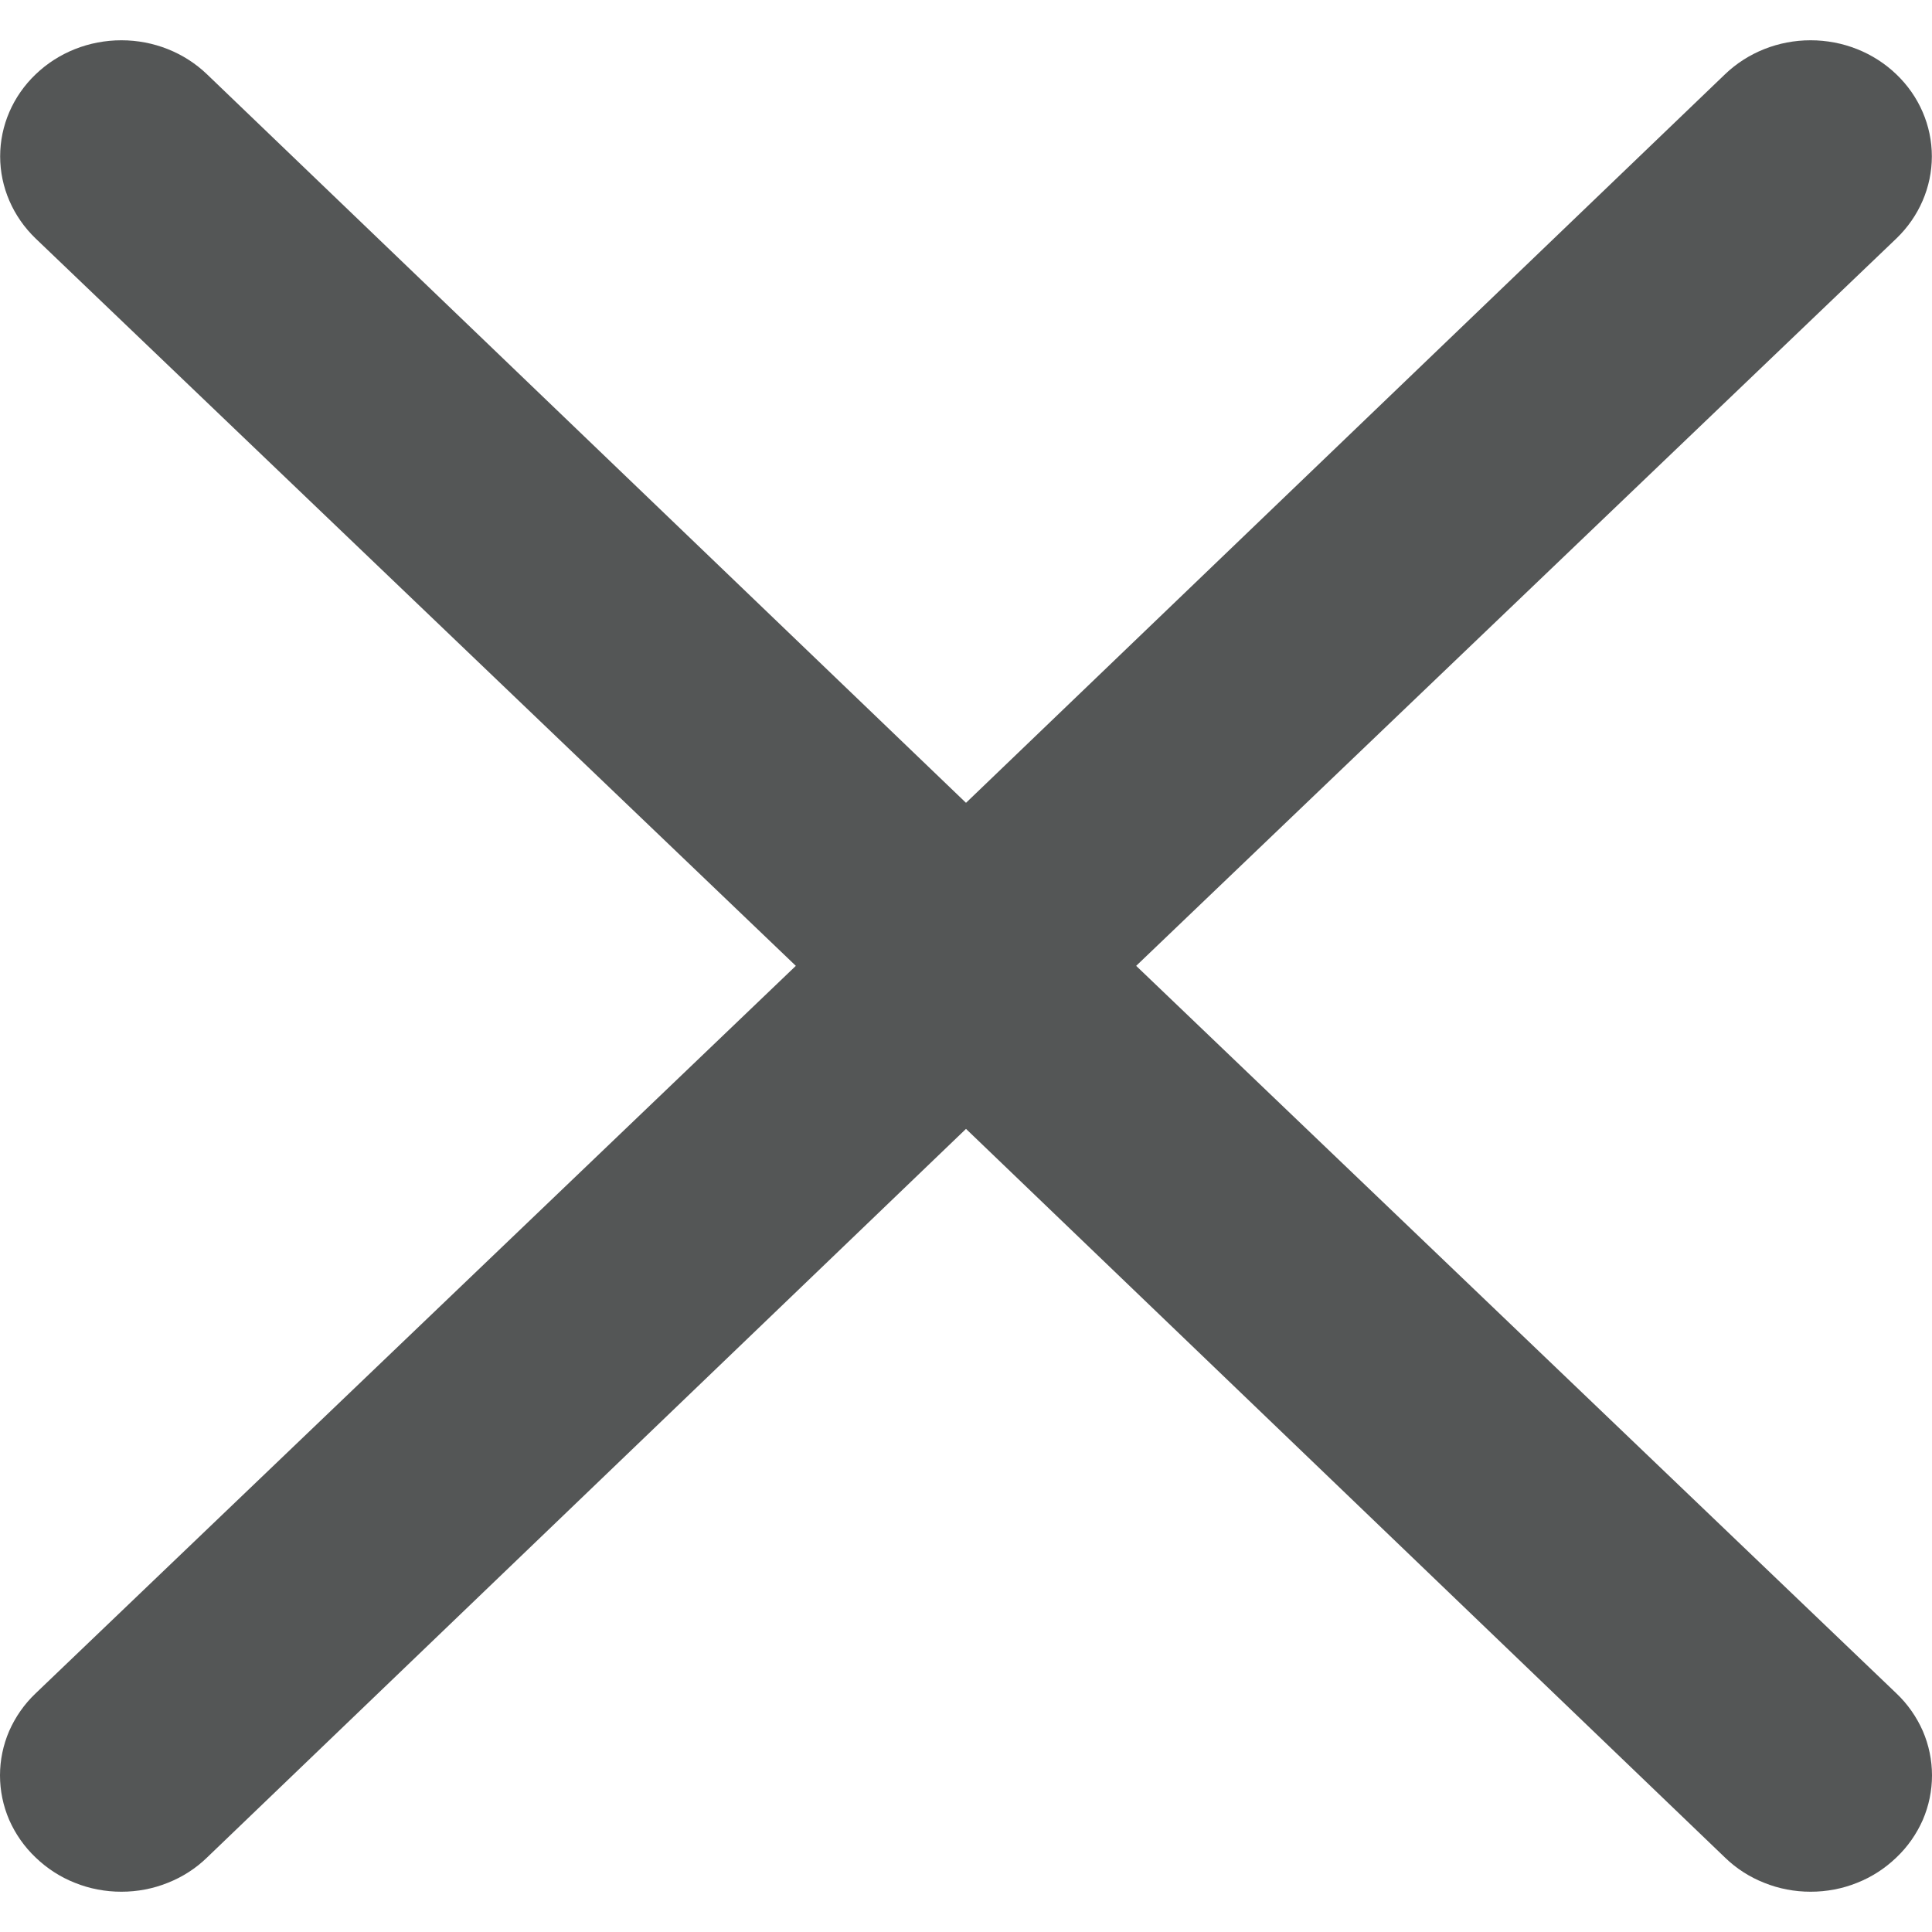 <svg width="13" height="13" viewBox="0 0 13 13" fill="none" xmlns="http://www.w3.org/2000/svg">
<g clip-path="url(#clip0_3240_25661)">
<path d="M7.645 6.499L12.76 1.605C12.913 1.458 12.999 1.259 12.999 1.052C12.999 0.845 12.913 0.646 12.76 0.5C12.607 0.353 12.4 0.271 12.183 0.271C11.967 0.271 11.76 0.353 11.607 0.5L6.5 5.402L1.393 0.5C1.24 0.353 1.033 0.271 0.817 0.271C0.6 0.271 0.393 0.353 0.24 0.5C0.087 0.646 0.001 0.845 0.001 1.052C0.001 1.259 0.087 1.458 0.24 1.605L5.355 6.499L0.24 11.394C0.164 11.466 0.104 11.552 0.062 11.647C0.021 11.742 0 11.844 0 11.946C0 12.049 0.021 12.151 0.062 12.246C0.104 12.341 0.164 12.427 0.24 12.499C0.316 12.572 0.405 12.63 0.504 12.669C0.603 12.709 0.709 12.729 0.817 12.729C0.924 12.729 1.03 12.709 1.129 12.669C1.228 12.63 1.318 12.572 1.393 12.499L6.5 7.596L11.607 12.499C11.682 12.572 11.772 12.63 11.871 12.669C11.97 12.709 12.076 12.729 12.183 12.729C12.291 12.729 12.397 12.709 12.496 12.669C12.595 12.63 12.684 12.572 12.76 12.499C12.836 12.427 12.896 12.341 12.938 12.246C12.979 12.151 13 12.049 13 11.946C13 11.844 12.979 11.742 12.938 11.647C12.896 11.552 12.836 11.466 12.76 11.394L7.645 6.499Z" fill="#545656"/>
</g>
<defs>
<clipPath id="clip0_3240_25661">
<rect width="13" height="13" fill="white"/>
</clipPath>
</defs>
</svg>
